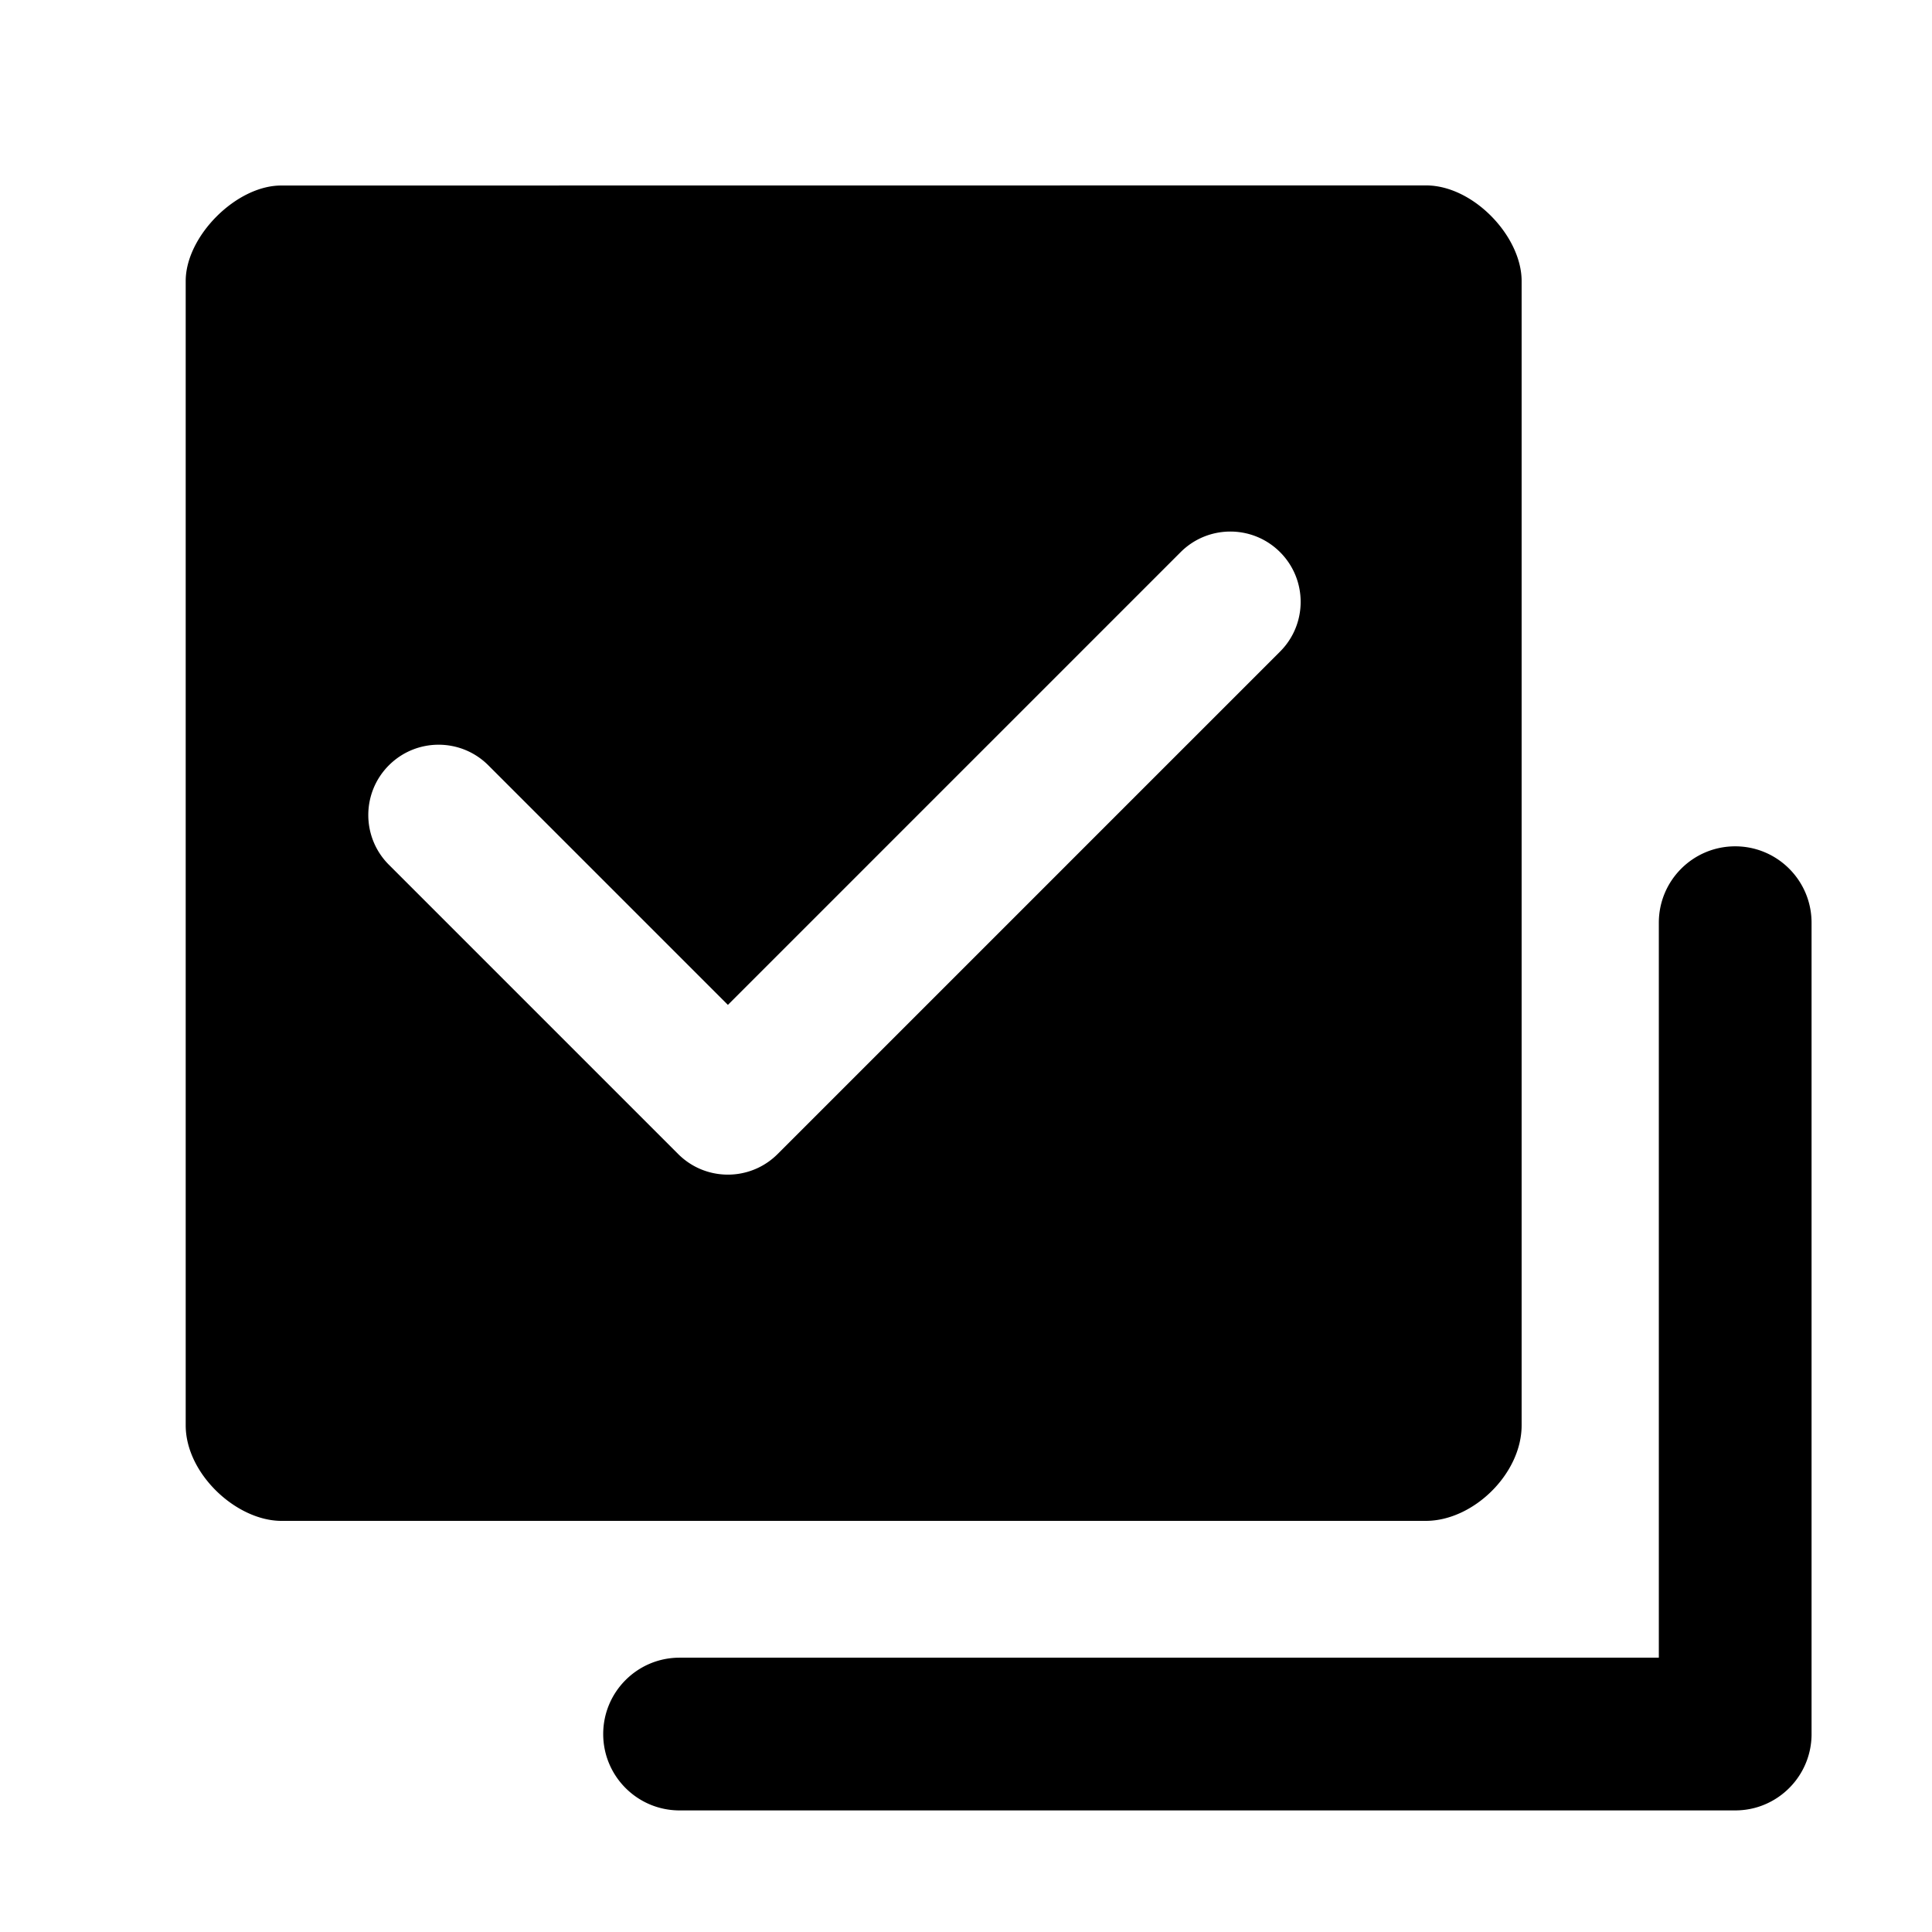 <?xml version="1.0" standalone="no"?><!DOCTYPE svg PUBLIC "-//W3C//DTD SVG 1.1//EN" "http://www.w3.org/Graphics/SVG/1.1/DTD/svg11.dtd"><svg t="1557127771468" class="icon" style="" viewBox="0 0 1024 1024" version="1.1" xmlns="http://www.w3.org/2000/svg" p-id="4436" xmlns:xlink="http://www.w3.org/1999/xlink" width="32" height="32"><defs><style type="text/css"></style></defs><path d="M755.916 98.271L149 98.333c-23.826 0-50.576 26.919-50.576 50.601v606.521c0 25.643 26.758 50.502 50.576 50.636h606.916c25.035-0.134 50.576-25.003 50.576-50.636V148.934c0-23.615-25.532-50.601-50.576-50.663z m-77.455 247.082L412.159 611.658l-0.007 0.008c-12.28 12.28-31 14.196-45.29 5.757a37.603 37.603 0 0 1-7.414-5.757l-0.004-0.004-153.326-153.325c-14.553-14.554-14.553-38.152 0-52.708 14.554-14.554 38.151-14.554 52.704 0l126.98 126.979 239.955-239.959c14.558-14.554 38.155-14.554 52.708 0 14.549 14.554 14.549 38.15-0.004 52.704z" p-id="4437"></path><path d="M960.163 489.052l0.002 430.019 0.001 0.012c0 18.861-12.905 34.708-30.36 39.202a40.859 40.859 0 0 1-10.115 1.272h-0.006l-559.495 0.001c-22.353-0.001-40.475-18.123-40.478-40.478 0-22.354 18.121-40.475 40.475-40.475l519.029-0.001-0.003-389.553c0.003-22.357 18.124-40.478 40.478-40.478 22.35 0.004 40.471 18.126 40.472 40.479z" p-id="4438"></path></svg>